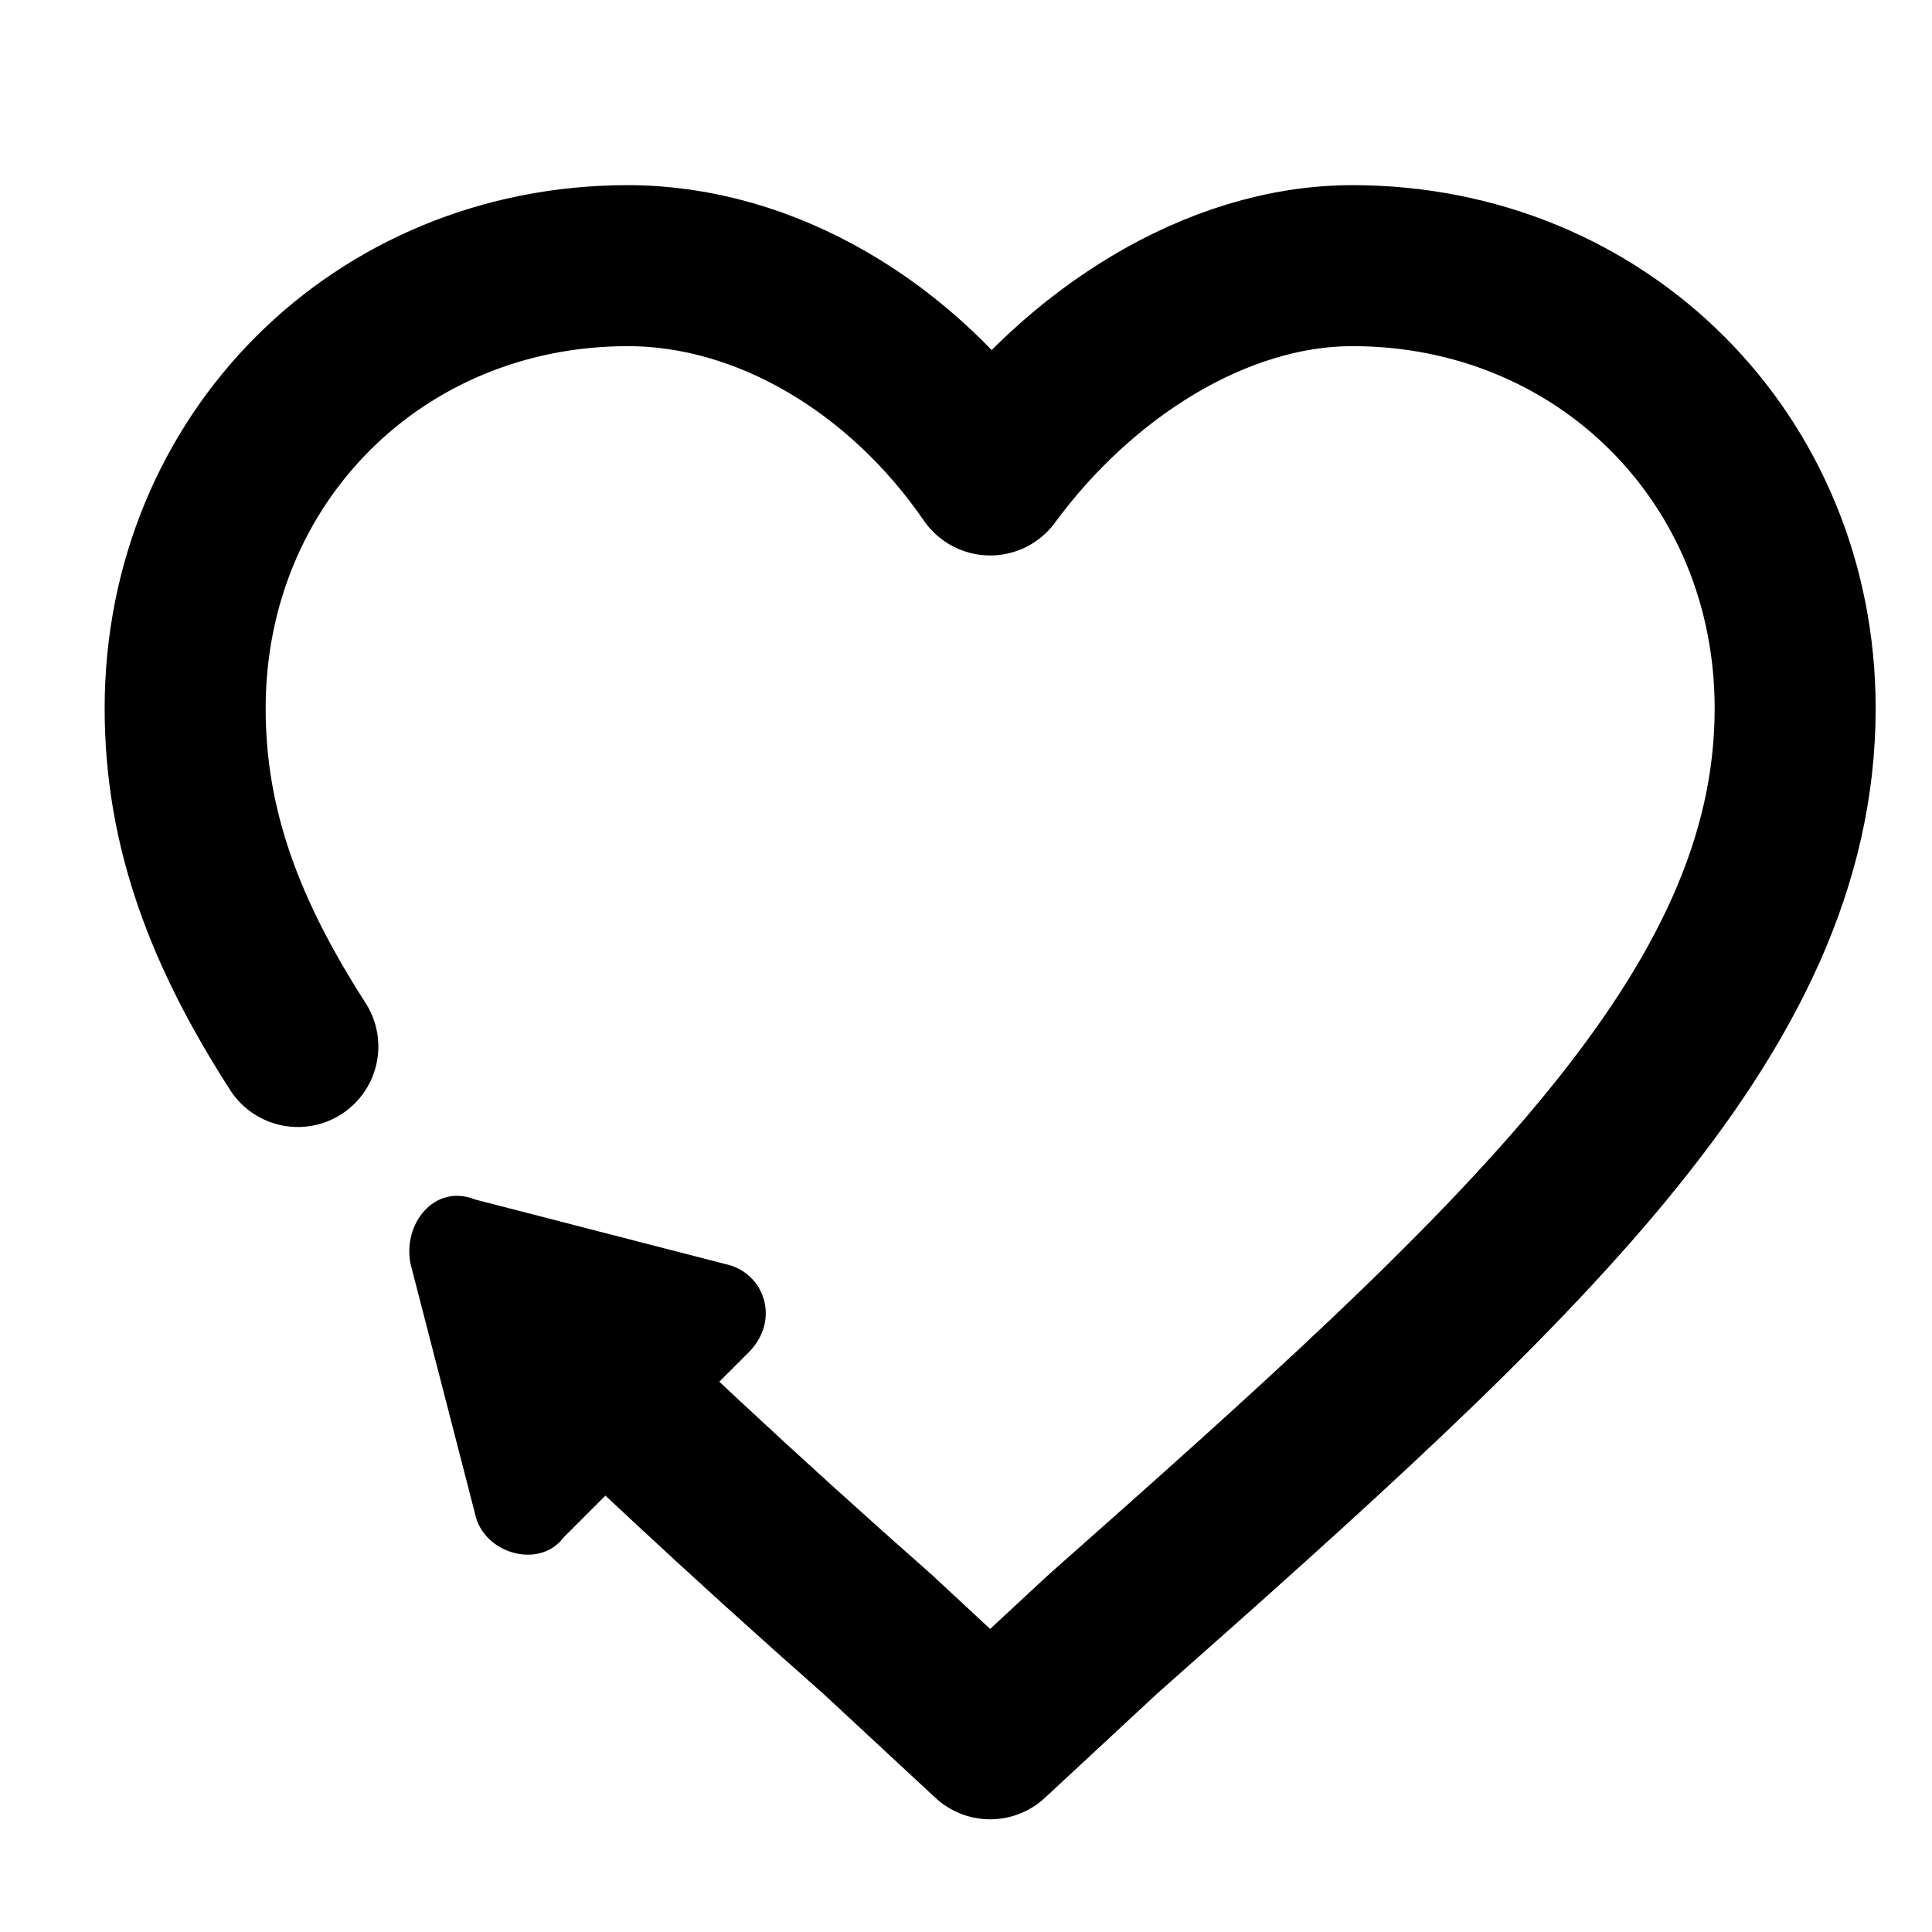 <?xml version="1.0" encoding="utf-8"?>
<!-- Generator: Adobe Illustrator 26.0.3, SVG Export Plug-In . SVG Version: 6.00 Build 0)  -->
<svg version="1.1" id="Layer_1" xmlns="http://www.w3.org/2000/svg" xmlns:xlink="http://www.w3.org/1999/xlink" x="0px" y="0px"
	 viewBox="0 0 24 24" style="enable-background:new 0 0 24 24;" xml:space="preserve">
<style type="text/css">
	.st0{fill:none;stroke:#000000;stroke-width:2;stroke-linecap:round;stroke-linejoin:round;}
</style>
<path class="st0" d="M3.7,13c-0.9-1.4-1.4-2.7-1.4-4.2c0-3.1,2.4-5.5,5.5-5.5c1.7,0,3.4,1,4.5,2.6c1.1-1.5,2.8-2.6,4.5-2.6
	c3.1,0,5.5,2.4,5.5,5.5c0,3.8-3.4,6.9-8.6,11.5l-1.4,1.3l-1.4-1.3c-1.7-1.5-3.2-2.9-4.4-4.1"/>
<path d="M5.1,15.7l0.8,3.1c0.1,0.5,0.8,0.7,1.1,0.3l2.3-2.3c0.4-0.4,0.2-1-0.3-1.1l-3.1-0.8C5.4,14.7,5,15.2,5.1,15.7z"/>
</svg>
